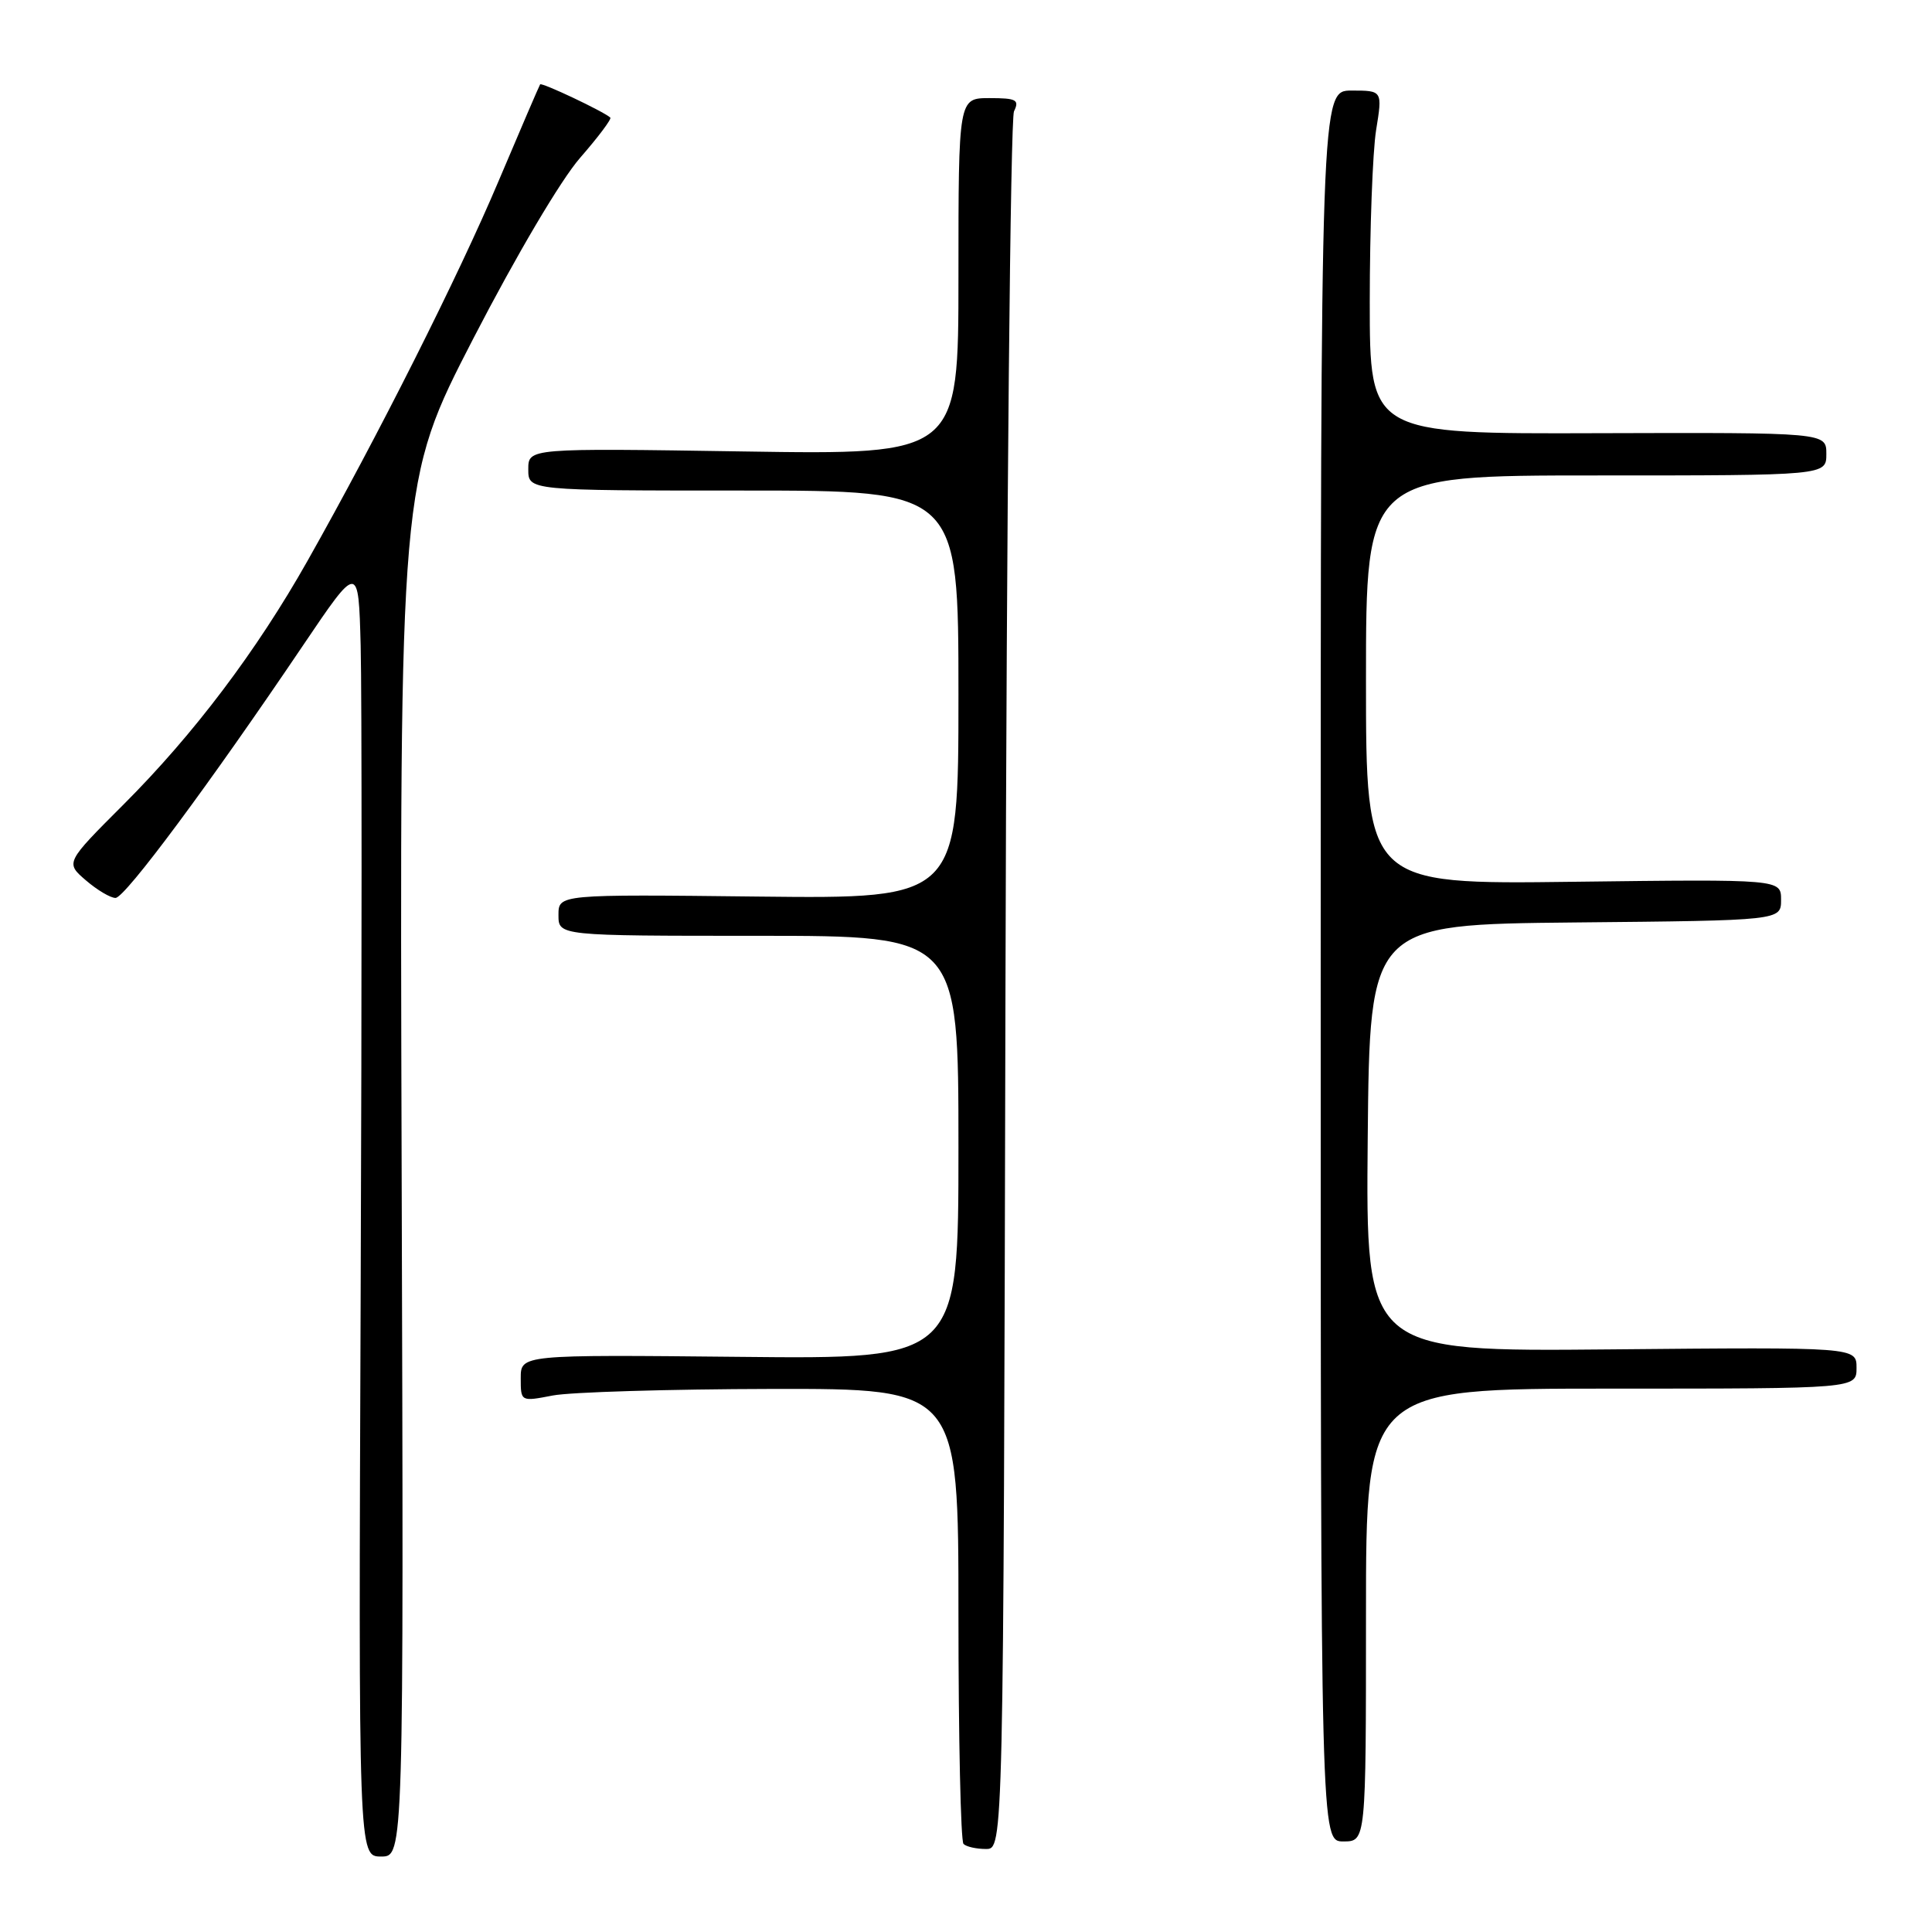<?xml version="1.0" encoding="UTF-8" standalone="no"?>
<!DOCTYPE svg PUBLIC "-//W3C//DTD SVG 1.1//EN" "http://www.w3.org/Graphics/SVG/1.1/DTD/svg11.dtd" >
<svg xmlns="http://www.w3.org/2000/svg" xmlns:xlink="http://www.w3.org/1999/xlink" version="1.1" viewBox="0 0 256 256">
 <g >
 <path fill="currentColor"
d=" M 53.22 154.90 C 52.95 63.80 52.95 63.80 62.72 44.85 C 68.43 33.80 74.32 23.83 76.87 20.91 C 79.27 18.16 81.07 15.76 80.87 15.58 C 79.96 14.76 71.78 10.89 71.57 11.18 C 71.45 11.36 68.97 17.12 66.06 24.00 C 60.77 36.53 50.06 57.82 40.75 74.31 C 34.02 86.24 25.68 97.29 16.39 106.58 C 8.66 114.31 8.66 114.31 11.38 116.65 C 12.88 117.94 14.65 118.99 15.31 118.98 C 16.57 118.96 27.78 103.86 40.12 85.57 C 47.50 74.64 47.50 74.64 47.79 85.57 C 47.95 91.58 47.95 130.14 47.79 171.25 C 47.50 246.00 47.50 246.00 50.50 246.00 C 53.50 246.00 53.50 246.00 53.22 154.90 Z  M 133.23 130.75 C 133.38 67.91 133.89 15.71 134.36 14.75 C 135.10 13.23 134.68 13.00 131.11 13.00 C 127.00 13.00 127.00 13.00 127.00 36.63 C 127.00 60.26 127.00 60.26 98.50 59.82 C 70.00 59.38 70.00 59.38 70.00 62.19 C 70.00 65.00 70.00 65.00 98.50 65.00 C 127.00 65.00 127.00 65.00 127.00 92.05 C 127.00 119.09 127.00 119.09 100.50 118.80 C 74.00 118.50 74.00 118.50 74.00 121.25 C 74.00 124.00 74.00 124.00 100.50 124.00 C 127.00 124.00 127.00 124.00 127.00 152.04 C 127.00 180.09 127.00 180.09 98.00 179.79 C 69.00 179.50 69.00 179.50 69.00 182.62 C 69.00 185.73 69.00 185.73 73.25 184.91 C 75.59 184.46 88.64 184.07 102.25 184.04 C 127.00 184.00 127.00 184.00 127.00 213.83 C 127.00 230.24 127.30 243.97 127.67 244.33 C 128.03 244.70 129.37 245.00 130.65 245.00 C 132.96 245.00 132.96 245.00 133.23 130.75 Z  M 181.00 214.00 C 181.00 184.00 181.00 184.00 213.50 184.00 C 246.00 184.00 246.00 184.00 246.00 181.25 C 246.00 178.50 246.00 178.50 213.49 178.80 C 180.97 179.10 180.97 179.10 181.23 150.80 C 181.50 122.50 181.50 122.50 208.75 122.23 C 236.00 121.97 236.00 121.97 236.00 119.23 C 236.00 116.50 236.00 116.50 208.50 116.84 C 181.00 117.19 181.00 117.19 181.00 90.09 C 181.00 63.00 181.00 63.00 211.50 63.00 C 242.00 63.00 242.00 63.00 242.00 60.15 C 242.00 57.31 242.00 57.31 211.75 57.40 C 181.50 57.50 181.50 57.50 181.50 40.00 C 181.50 30.38 181.88 20.14 182.34 17.25 C 183.19 12.00 183.19 12.00 179.09 12.00 C 175.00 12.00 175.00 12.00 175.00 128.00 C 175.00 244.00 175.00 244.00 178.00 244.00 C 181.00 244.00 181.00 244.00 181.00 214.00 Z "/>
</g>
</svg>